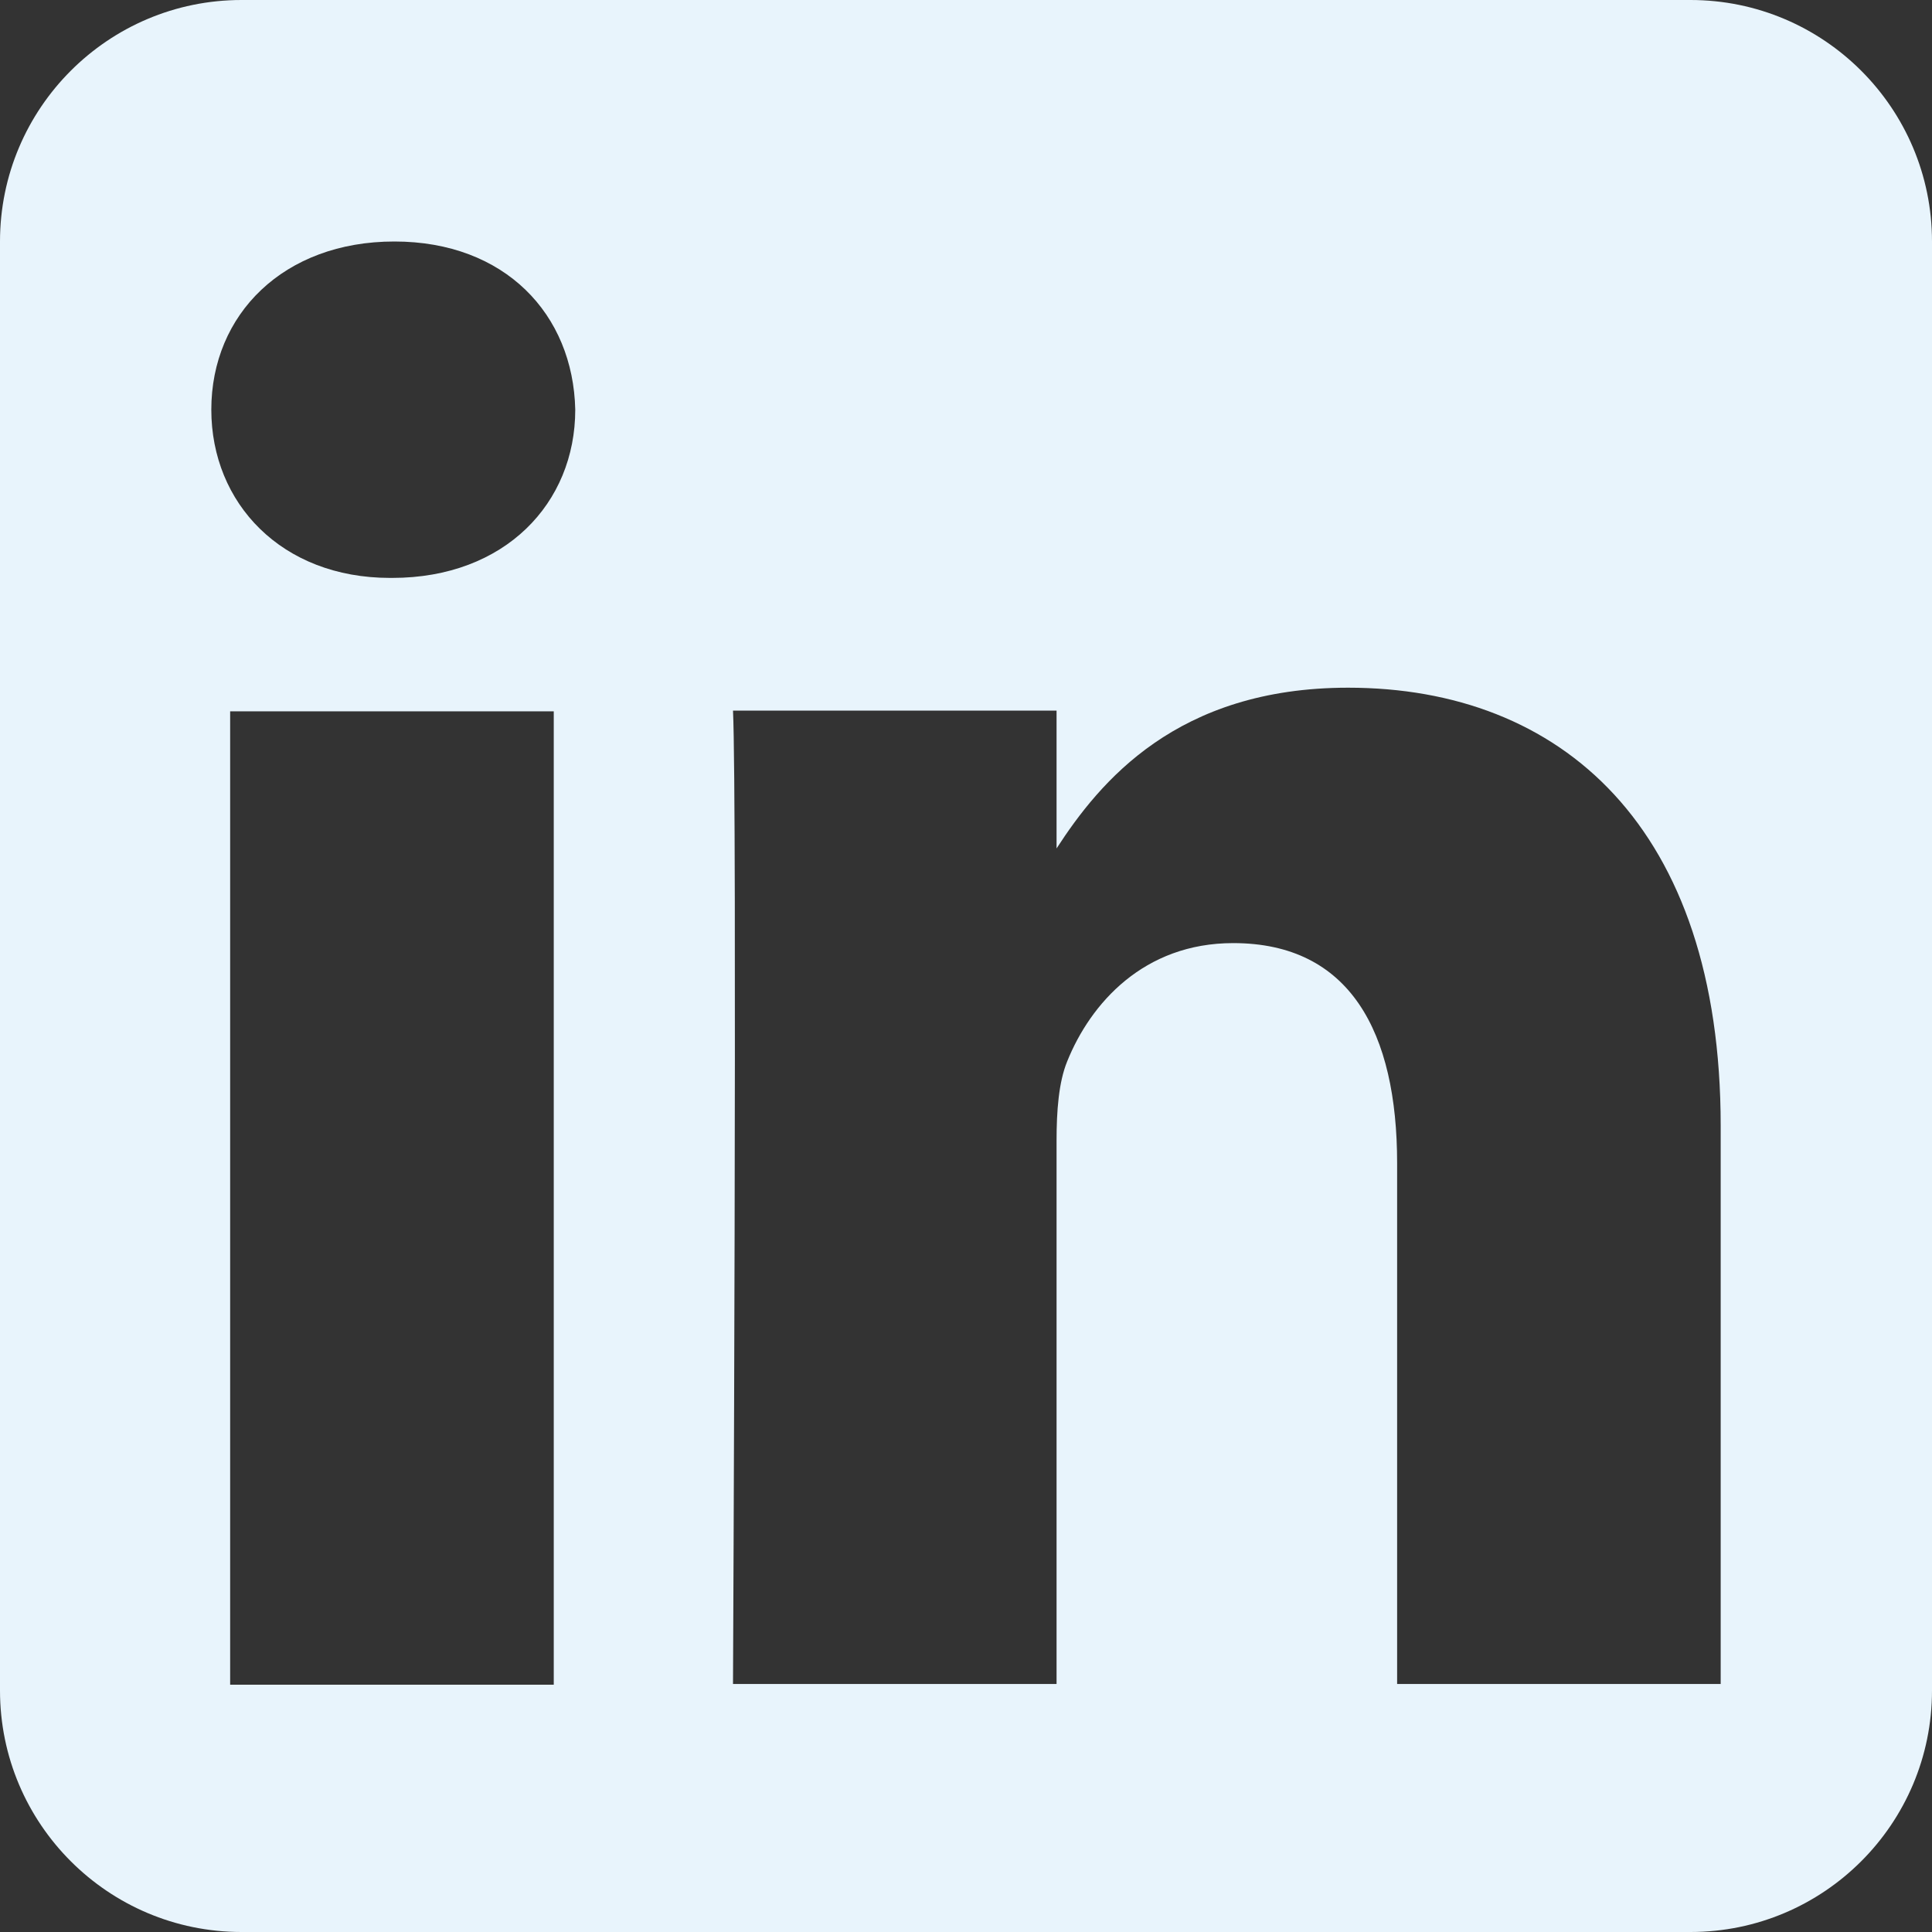 <svg width="40" height="40" viewBox="0 0 40 40" fill="none" xmlns="http://www.w3.org/2000/svg">
<rect x="0" y="0" width="40" height="40" fill="#333333" stroke="none"/>
<path fill-rule="evenodd" clip-rule="evenodd" d="M35 0C37.76 0 40 2.24 40 5V35C40 37.76 37.76 40 35 40H5C2.24 40 0 37.76 0 35V5C0 2.24 2.24 0 5 0H35ZM4.375 8.482C4.375 6.507 5.873 5 8.165 5C10.456 5 11.867 6.507 11.91 8.482C11.91 10.416 10.456 11.965 8.12 11.965H8.076C5.827 11.965 4.375 10.416 4.375 8.482ZM4.765 14.727H11.465V34.88H4.765V14.727ZM21.875 17.566C22.766 16.193 24.358 14.238 27.912 14.238C32.32 14.238 35.625 17.118 35.625 23.308V34.865H28.926V24.083C28.926 21.375 27.955 19.526 25.532 19.526C23.682 19.526 22.579 20.772 22.095 21.975C21.918 22.406 21.875 23.008 21.875 23.61V34.865H15.176C15.176 34.865 15.265 16.603 15.176 14.712H21.875V17.566Z" fill="#E8F4FC"/>
</svg>
